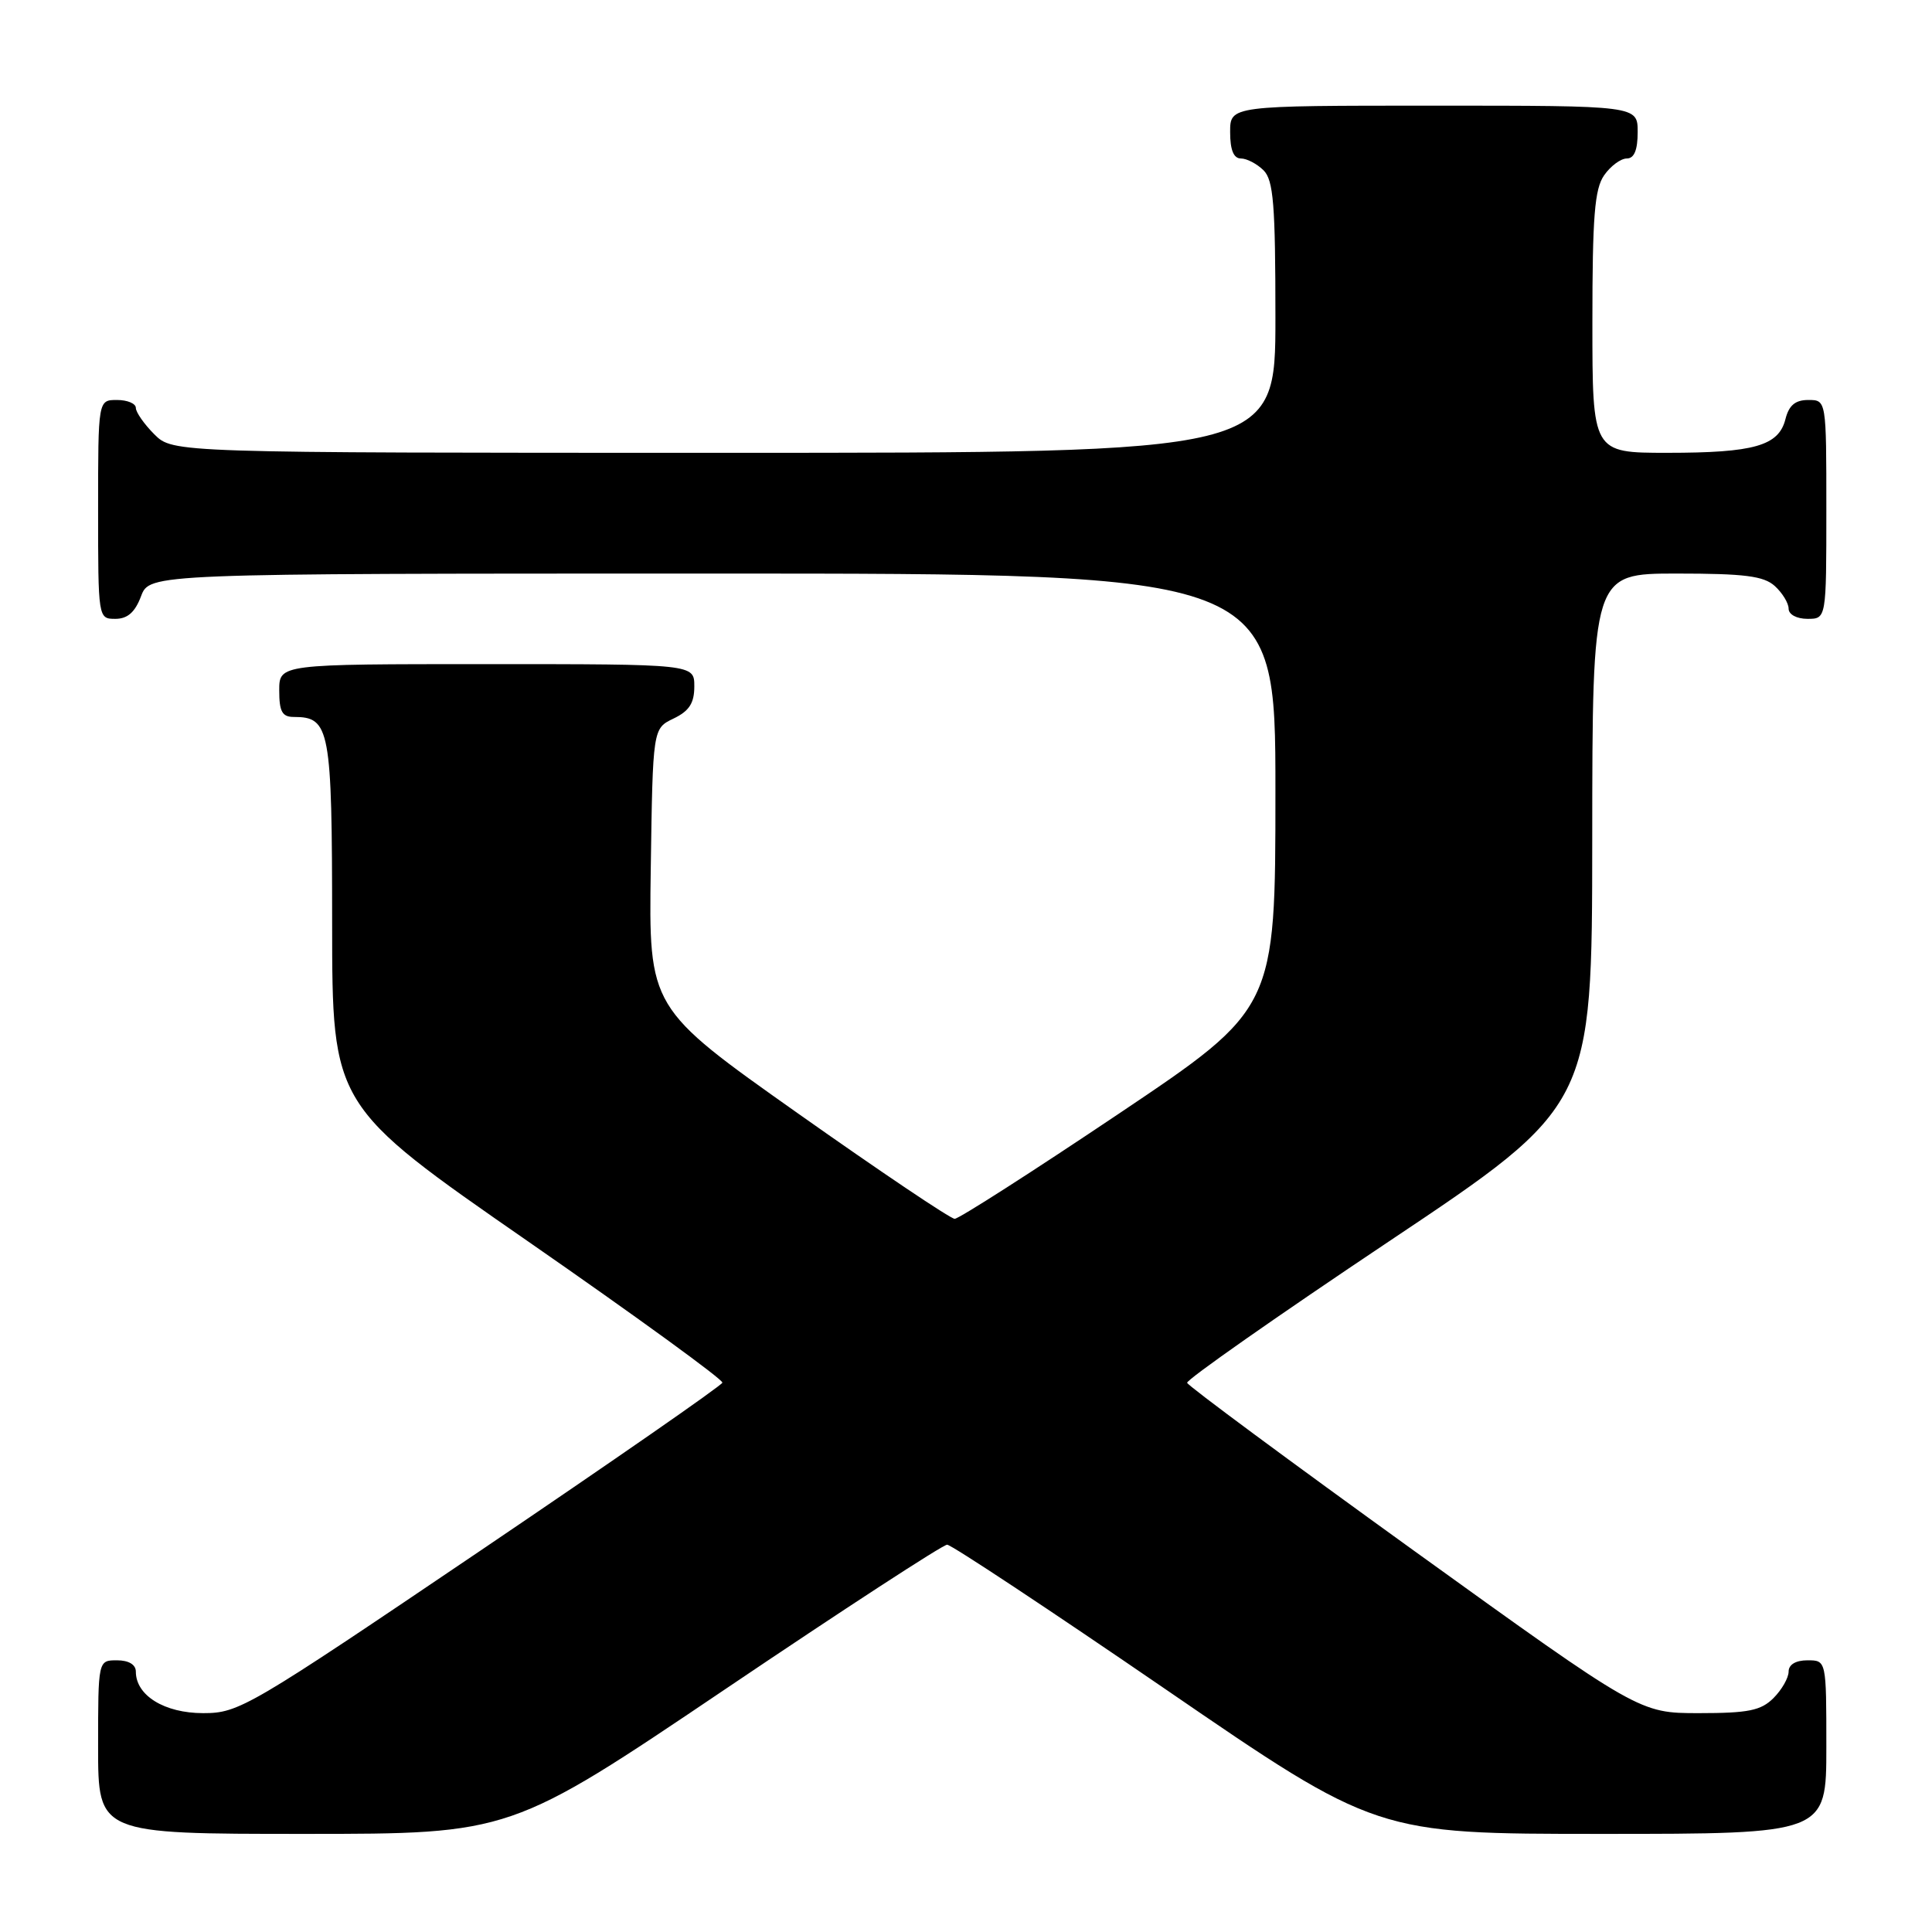 <?xml version="1.0" encoding="UTF-8" standalone="no"?>
<!DOCTYPE svg PUBLIC "-//W3C//DTD SVG 1.1//EN" "http://www.w3.org/Graphics/SVG/1.1/DTD/svg11.dtd" >
<svg xmlns="http://www.w3.org/2000/svg" xmlns:xlink="http://www.w3.org/1999/xlink" version="1.1" viewBox="0 0 256 256">
 <g >
 <path fill="currentColor"
d=" M 96.09 223.83 C 111.71 213.29 124.95 204.67 125.50 204.68 C 126.05 204.68 139.08 213.31 154.45 223.84 C 182.39 243.00 182.39 243.00 212.20 243.00 C 242.00 243.00 242.00 243.00 242.00 231.50 C 242.00 220.00 242.00 220.00 239.50 220.00 C 237.94 220.00 237.00 220.57 237.00 221.50 C 237.00 222.32 236.10 223.90 235.00 225.00 C 233.34 226.66 231.67 227.00 225.11 227.00 C 217.23 227.00 217.23 227.00 187.36 205.48 C 170.94 193.64 157.41 183.63 157.30 183.23 C 157.19 182.83 169.22 174.40 184.03 164.50 C 210.96 146.50 210.96 146.50 210.98 111.25 C 211.00 76.00 211.00 76.00 222.17 76.00 C 231.16 76.00 233.70 76.32 235.17 77.65 C 236.18 78.57 237.00 79.92 237.00 80.65 C 237.00 81.42 238.07 82.00 239.50 82.00 C 242.00 82.00 242.00 82.00 242.00 67.50 C 242.00 53.00 242.00 53.00 239.61 53.00 C 237.88 53.00 237.04 53.71 236.58 55.54 C 235.69 59.07 232.45 60.00 220.93 60.00 C 211.00 60.00 211.00 60.00 211.00 42.72 C 211.00 28.70 211.29 25.03 212.56 23.22 C 213.41 22.00 214.76 21.00 215.56 21.00 C 216.54 21.00 217.00 19.88 217.00 17.50 C 217.00 14.00 217.00 14.00 190.00 14.00 C 163.00 14.00 163.00 14.00 163.00 17.50 C 163.00 19.87 163.46 21.00 164.43 21.00 C 165.21 21.00 166.56 21.71 167.43 22.57 C 168.74 23.88 169.00 27.11 169.00 42.07 C 169.00 60.00 169.00 60.00 95.95 60.00 C 22.91 60.00 22.91 60.00 20.45 57.55 C 19.10 56.20 18.00 54.62 18.00 54.05 C 18.00 53.47 16.88 53.00 15.50 53.00 C 13.00 53.00 13.00 53.00 13.00 67.50 C 13.00 81.93 13.01 82.00 15.28 82.00 C 16.90 82.00 17.89 81.13 18.69 79.00 C 19.83 76.00 19.83 76.00 94.41 76.00 C 169.00 76.00 169.00 76.00 169.00 104.82 C 169.00 133.64 169.00 133.64 148.25 147.57 C 136.84 155.23 127.05 161.50 126.50 161.50 C 125.95 161.50 116.60 155.21 105.73 147.53 C 85.96 133.56 85.96 133.56 86.23 115.04 C 86.50 96.53 86.50 96.53 89.25 95.21 C 91.33 94.21 92.00 93.17 92.00 90.95 C 92.00 88.00 92.00 88.00 64.50 88.00 C 37.00 88.00 37.00 88.00 37.00 91.50 C 37.00 94.29 37.39 95.00 38.93 95.00 C 43.72 95.00 44.00 96.51 44.01 122.32 C 44.02 146.50 44.02 146.50 69.98 164.50 C 84.25 174.40 95.84 182.82 95.72 183.21 C 95.60 183.61 81.17 193.62 63.67 205.46 C 32.90 226.27 31.67 227.00 26.92 227.00 C 21.79 227.00 18.00 224.66 18.00 221.50 C 18.00 220.57 17.06 220.00 15.50 220.00 C 13.00 220.00 13.00 220.00 13.00 231.50 C 13.00 243.00 13.00 243.00 40.34 243.00 C 67.67 243.00 67.67 243.00 96.09 223.83 Z "/>
</g>
</svg>